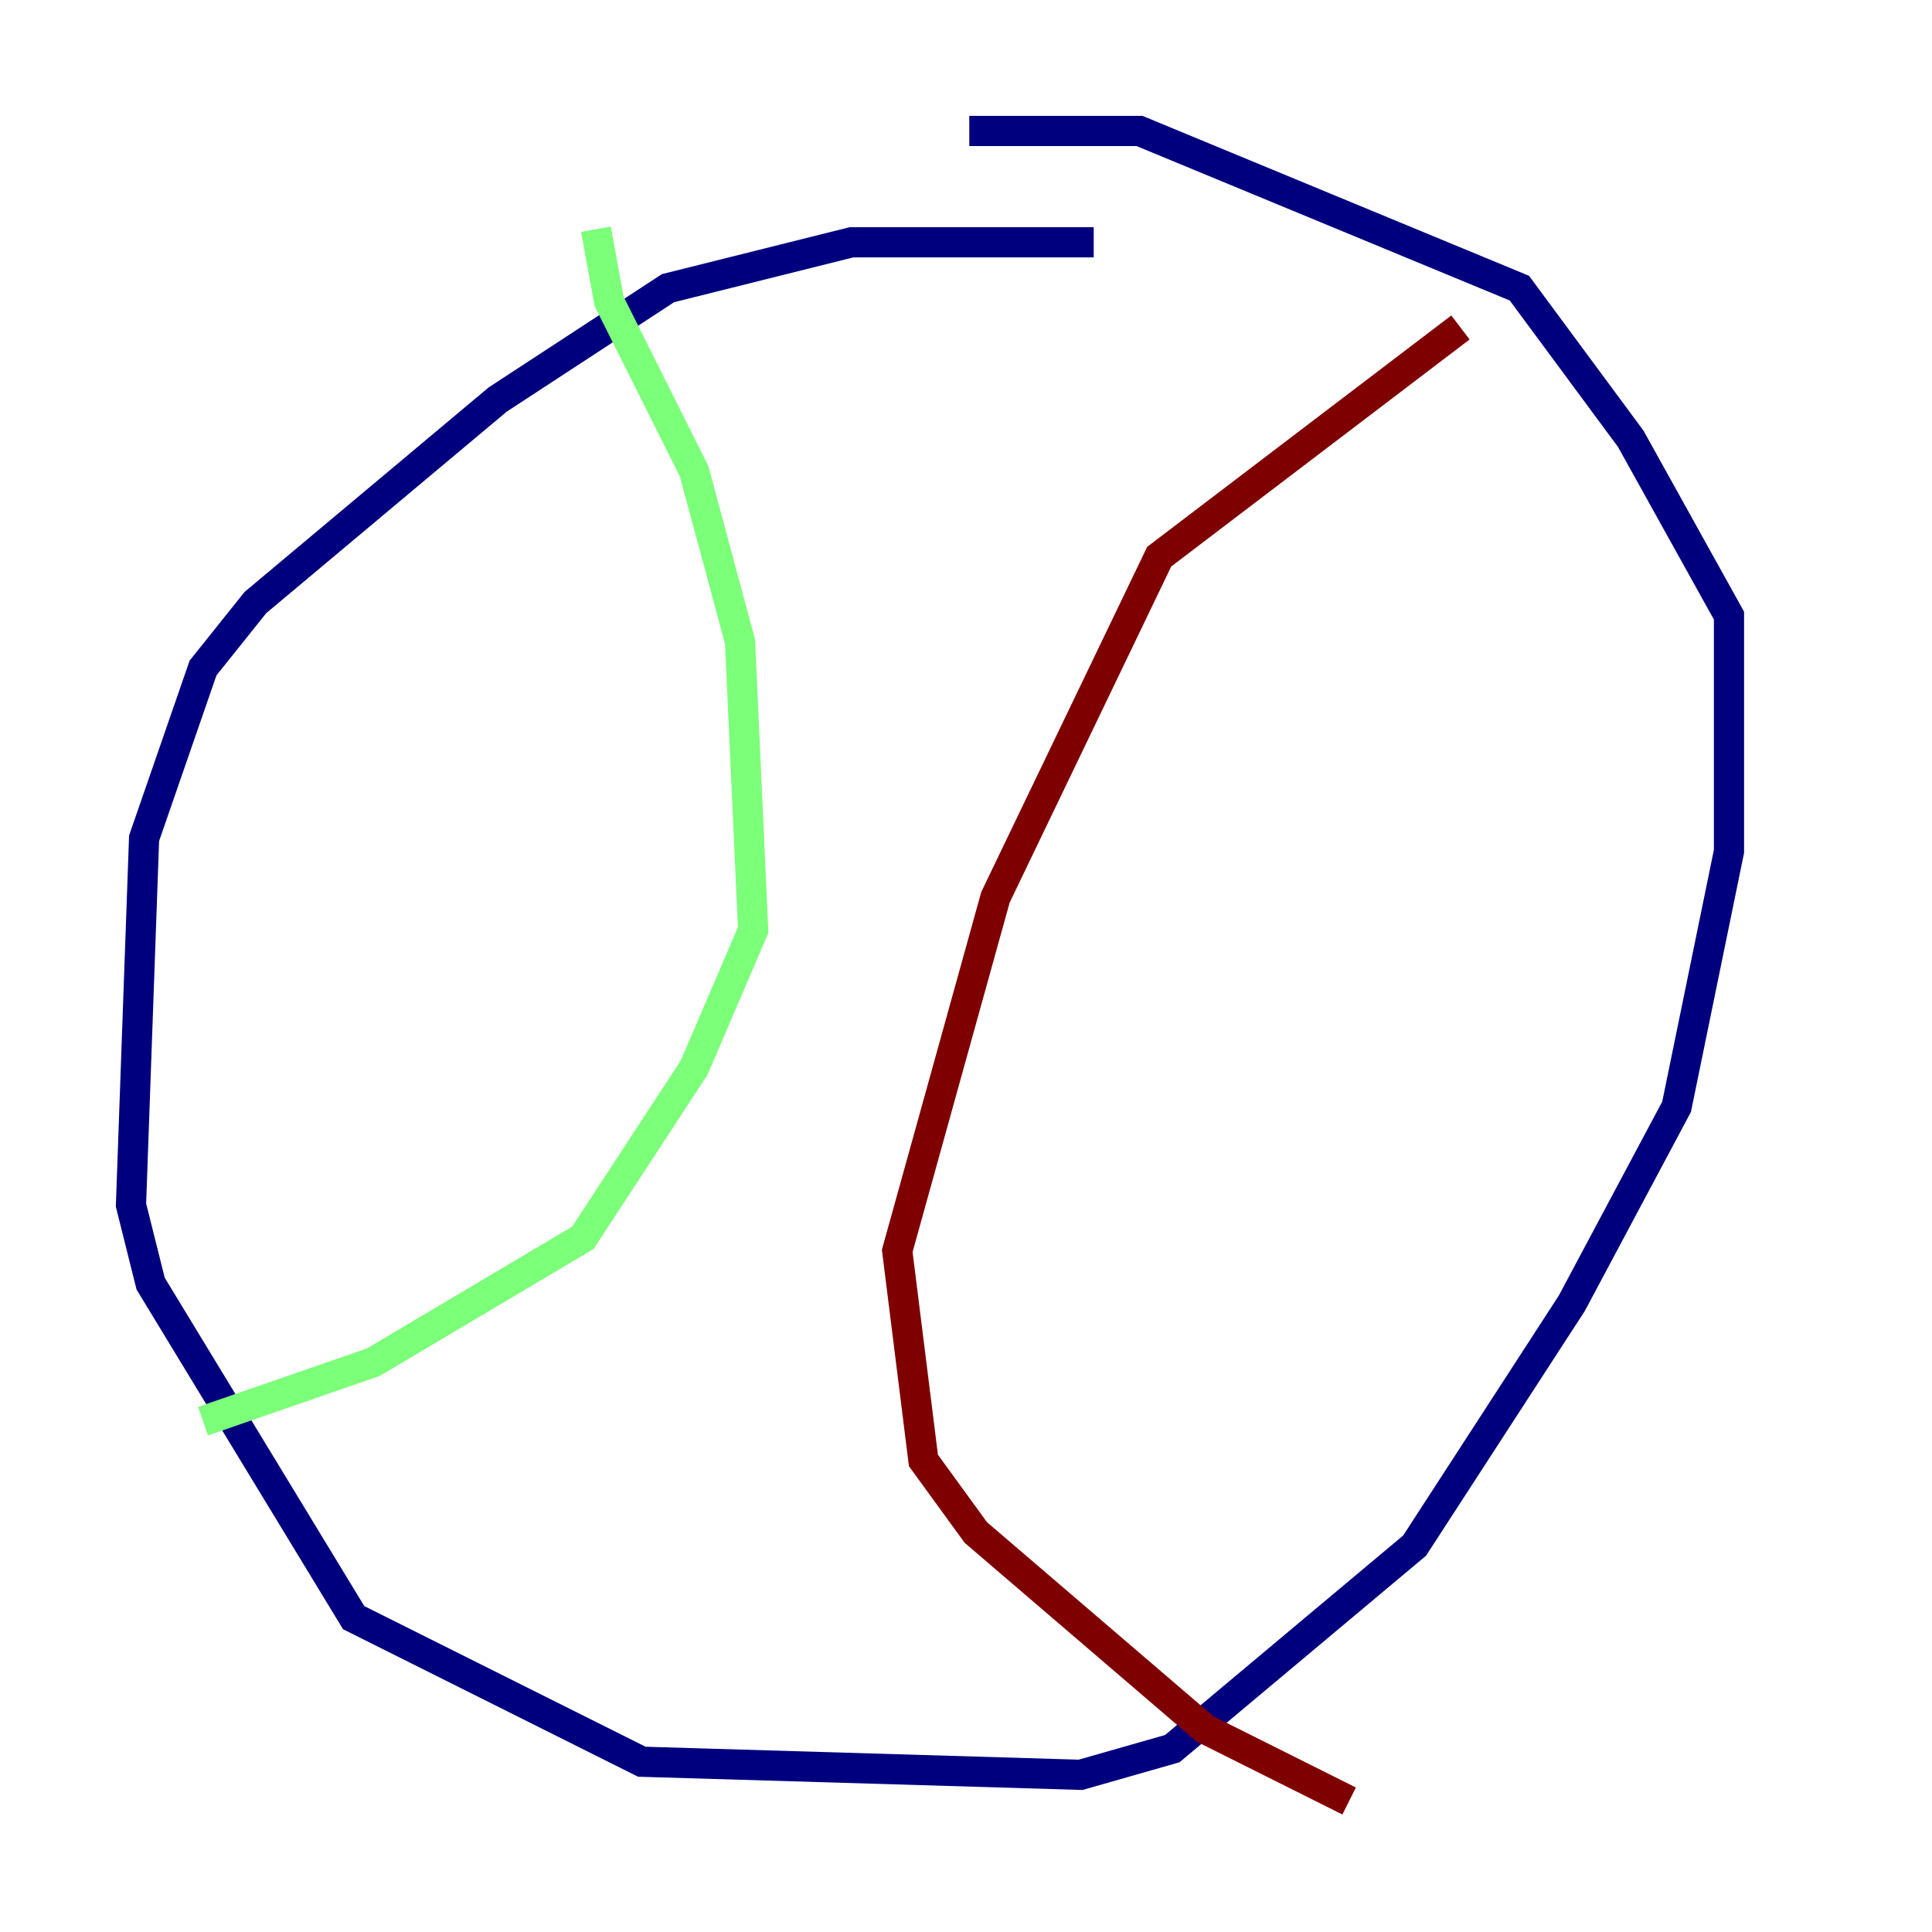 <?xml version="1.0" encoding="utf-8" ?>
<svg baseProfile="tiny" height="128" version="1.2" viewBox="0,0,128,128" width="128" xmlns="http://www.w3.org/2000/svg" xmlns:ev="http://www.w3.org/2001/xml-events" xmlns:xlink="http://www.w3.org/1999/xlink"><defs /><polyline fill="none" points="72.461,16.054 56.407,16.054 44.258,19.091 32.976,26.468 16.922,39.919 13.451,44.258 9.546,55.539 8.678,79.837 9.98,85.044 23.43,107.173 42.522,116.719 71.593,117.586 77.668,115.851 93.722,102.4 104.136,86.346 111.078,73.329 114.549,56.407 114.549,40.786 108.041,29.071 100.664,19.091 75.498,8.678 64.217,8.678" stroke="#00007f" stroke-width="2" /><polyline fill="none" points="39.485,15.186 40.352,19.959 45.993,31.241 49.031,42.522 49.898,61.614 45.993,70.725 38.617,82.007 24.732,90.251 13.451,94.156" stroke="#7cff79" stroke-width="2" /><polyline fill="none" points="96.759,21.695 76.8,36.881 65.953,59.444 59.444,82.875 61.18,96.759 64.651,101.532 79.837,114.549 89.383,119.322" stroke="#7f0000" stroke-width="2" /></svg>